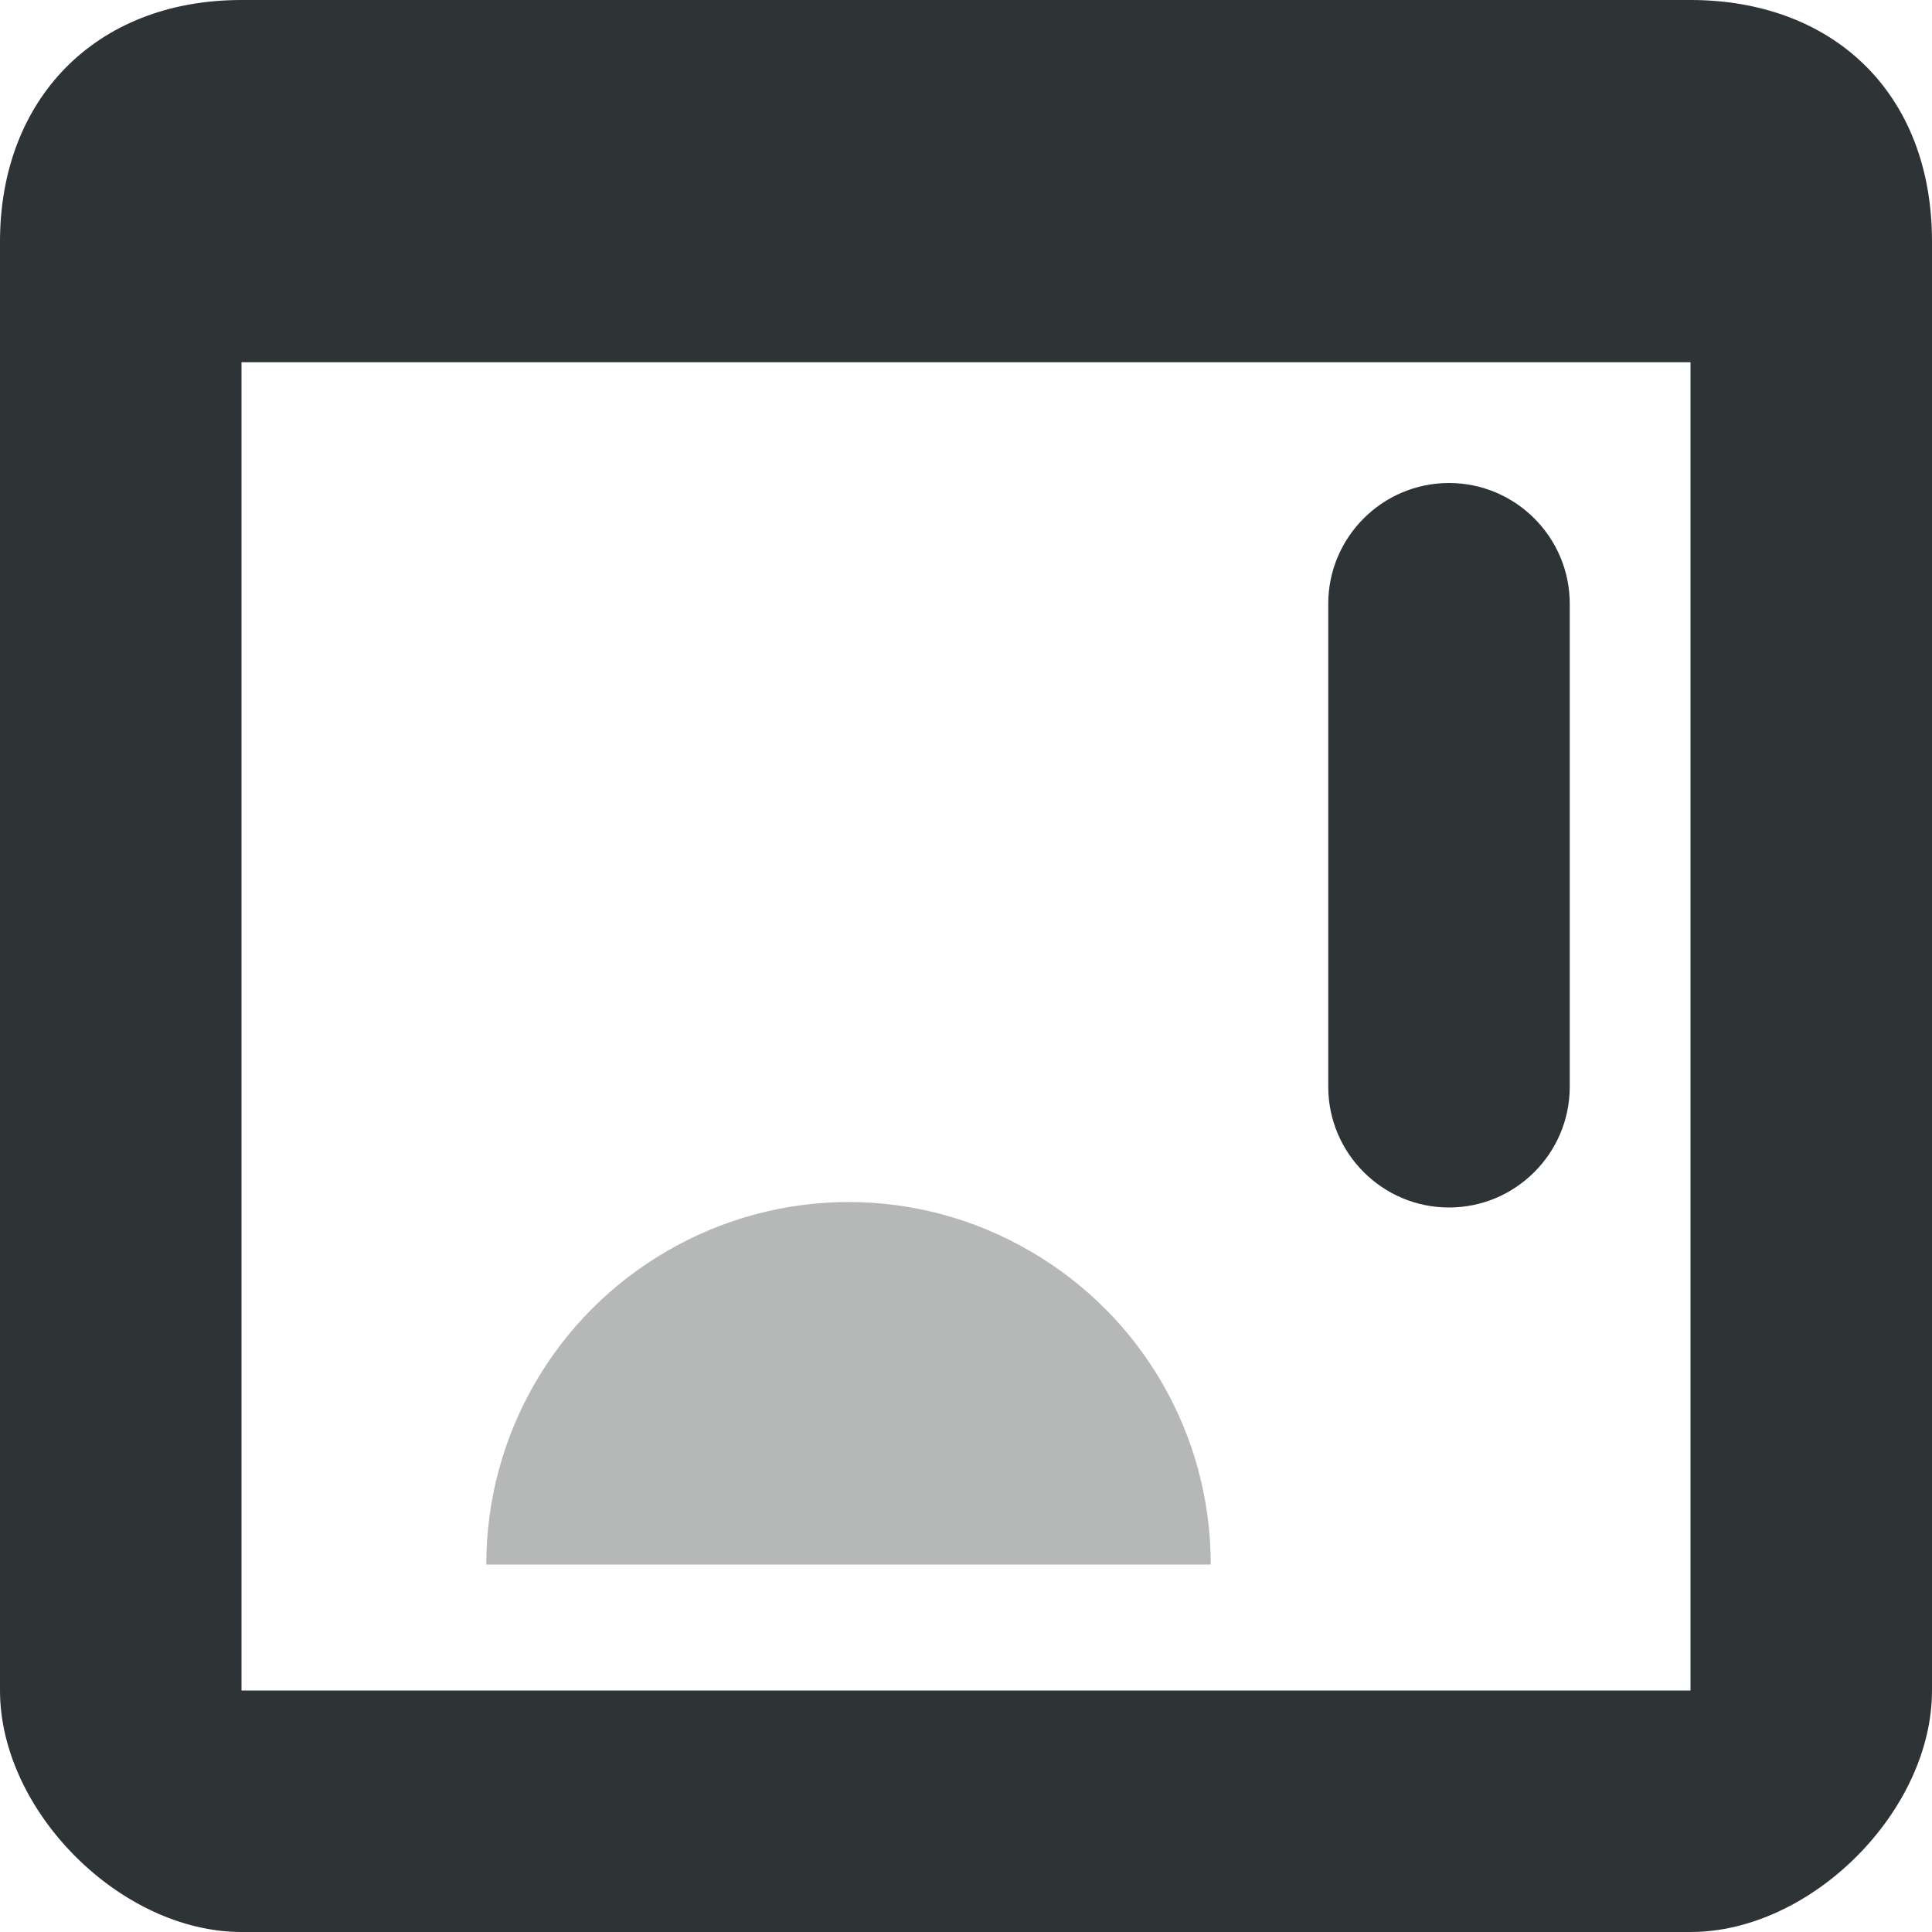 <?xml version="1.0" encoding="UTF-8"?>
<svg height="16px" viewBox="0 0 16 16" width="16px" xmlns="http://www.w3.org/2000/svg">
    <g fill="#2e3436">
        <path d="m 2 0 c -1.215 0 -2 0.828 -2 2 v 12 c 0 1 1 2 2 2 h 12 c 1 0 2 -1 2 -2 v -12 c 0 -1.238 -0.828 -2 -2 -2 z m 0 3 h 12 v 11 h -12 z m 0 0"/>
        <path d="m 12 4 c 0.551 0 1 0.449 1 1 v 4 c 0 0.551 -0.449 1 -1 1 s -1 -0.449 -1 -1 v -4 c 0 -0.551 0.449 -1 1 -1 z m 0 0"/>
        <path d="m 10.027 12.957 c 0 -1.074 -0.57 -2.062 -1.5 -2.598 c -0.926 -0.539 -2.07 -0.539 -3 0 c -0.926 0.535 -1.5 1.523 -1.5 2.598" fill-opacity="0.35"/>
    </g>
</svg>
